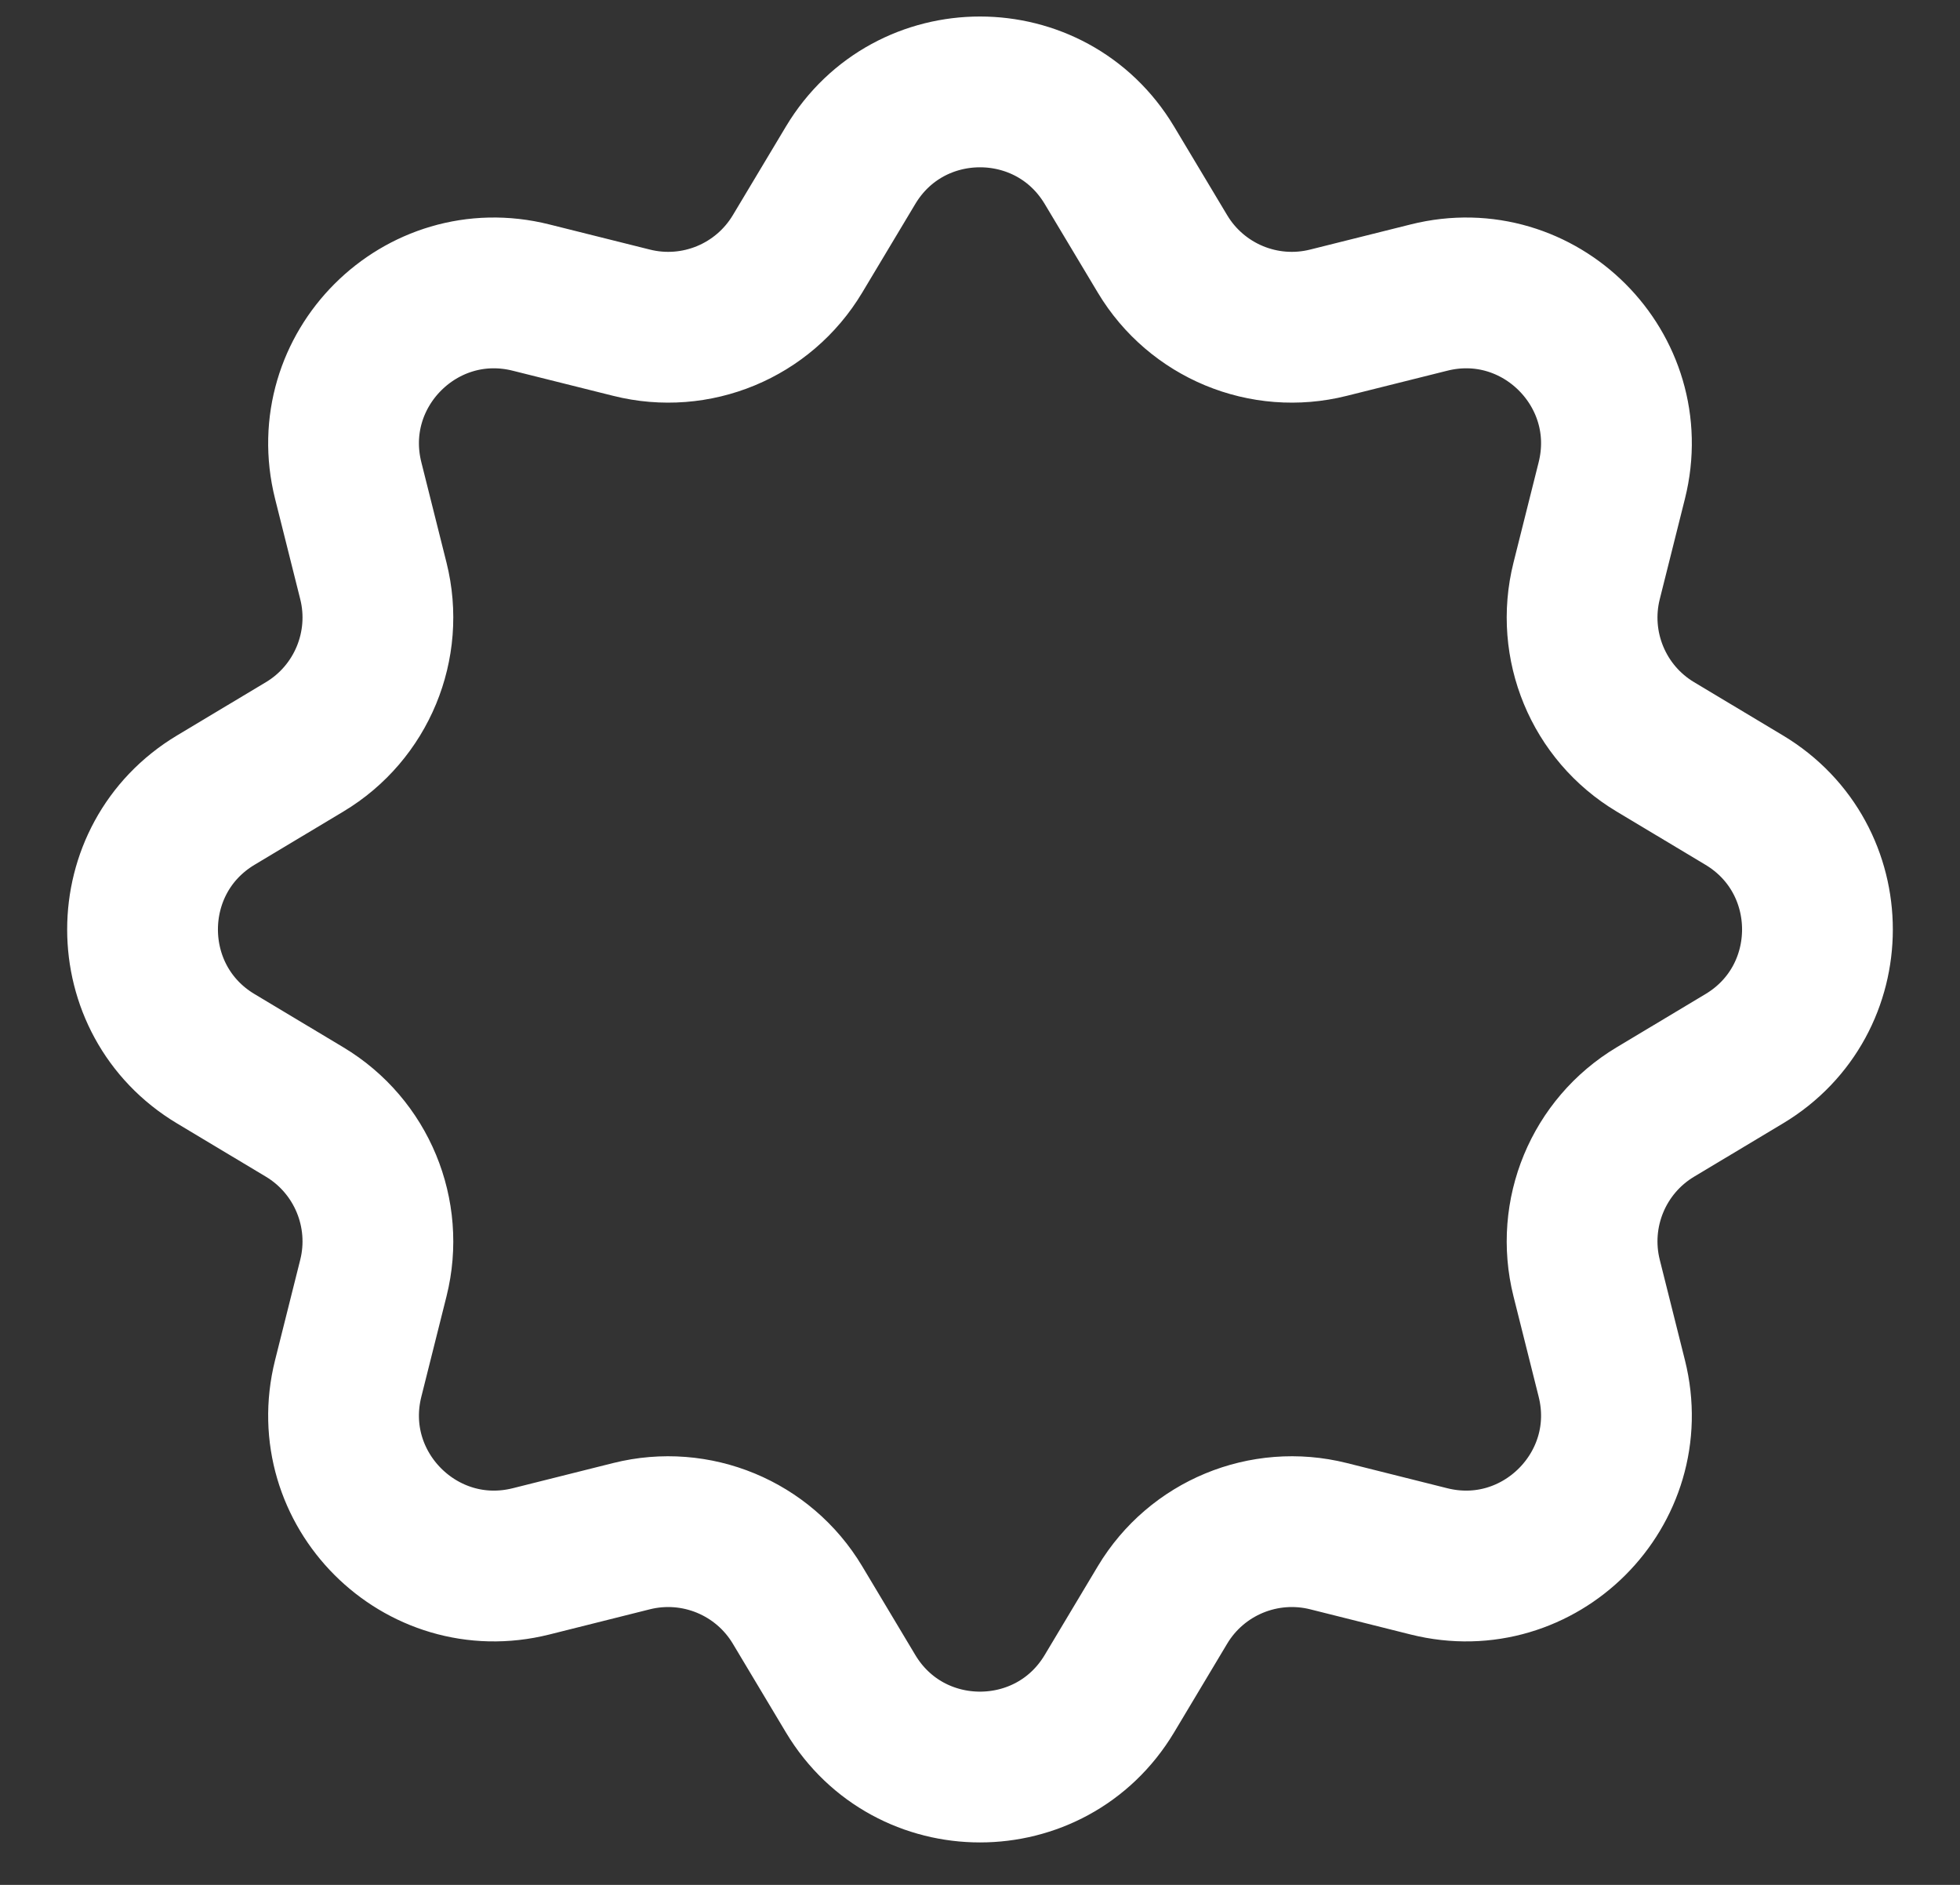 <svg width="26" height="25" viewBox="0 0 26 25" fill="none" xmlns="http://www.w3.org/2000/svg">
<rect x="0" y="0" width="26" height="25" fill="#333333" stroke="none"/>
<path id="Star 2" d="M11.284 2.191C12.061 0.895 13.939 0.895 14.716 2.191L15.421 3.368C15.874 4.124 16.768 4.495 17.623 4.28L18.955 3.947C20.42 3.579 21.748 4.907 21.381 6.373L21.047 7.705C20.833 8.559 21.203 9.454 21.959 9.906L23.137 10.612C24.433 11.389 24.433 13.267 23.137 14.043L21.959 14.749C21.203 15.202 20.833 16.096 21.047 16.951L21.381 18.283C21.748 19.748 20.42 21.076 18.955 20.709L17.623 20.375C16.768 20.161 15.874 20.531 15.421 21.287L14.716 22.465C13.939 23.761 12.061 23.761 11.284 22.465L10.579 21.287C10.126 20.531 9.232 20.161 8.377 20.375L7.045 20.709C5.58 21.076 4.252 19.748 4.619 18.283L4.953 16.951C5.167 16.096 4.796 15.202 4.041 14.749L2.863 14.043C1.567 13.267 1.567 11.389 2.863 10.612L4.041 9.906C4.796 9.454 5.167 8.559 4.953 7.705L4.619 6.373C4.252 4.907 5.58 3.579 7.045 3.947L8.377 4.28C9.232 4.495 10.126 4.124 10.579 3.368L11.284 2.191Z" stroke="white" stroke-width="2"/>
</svg>
